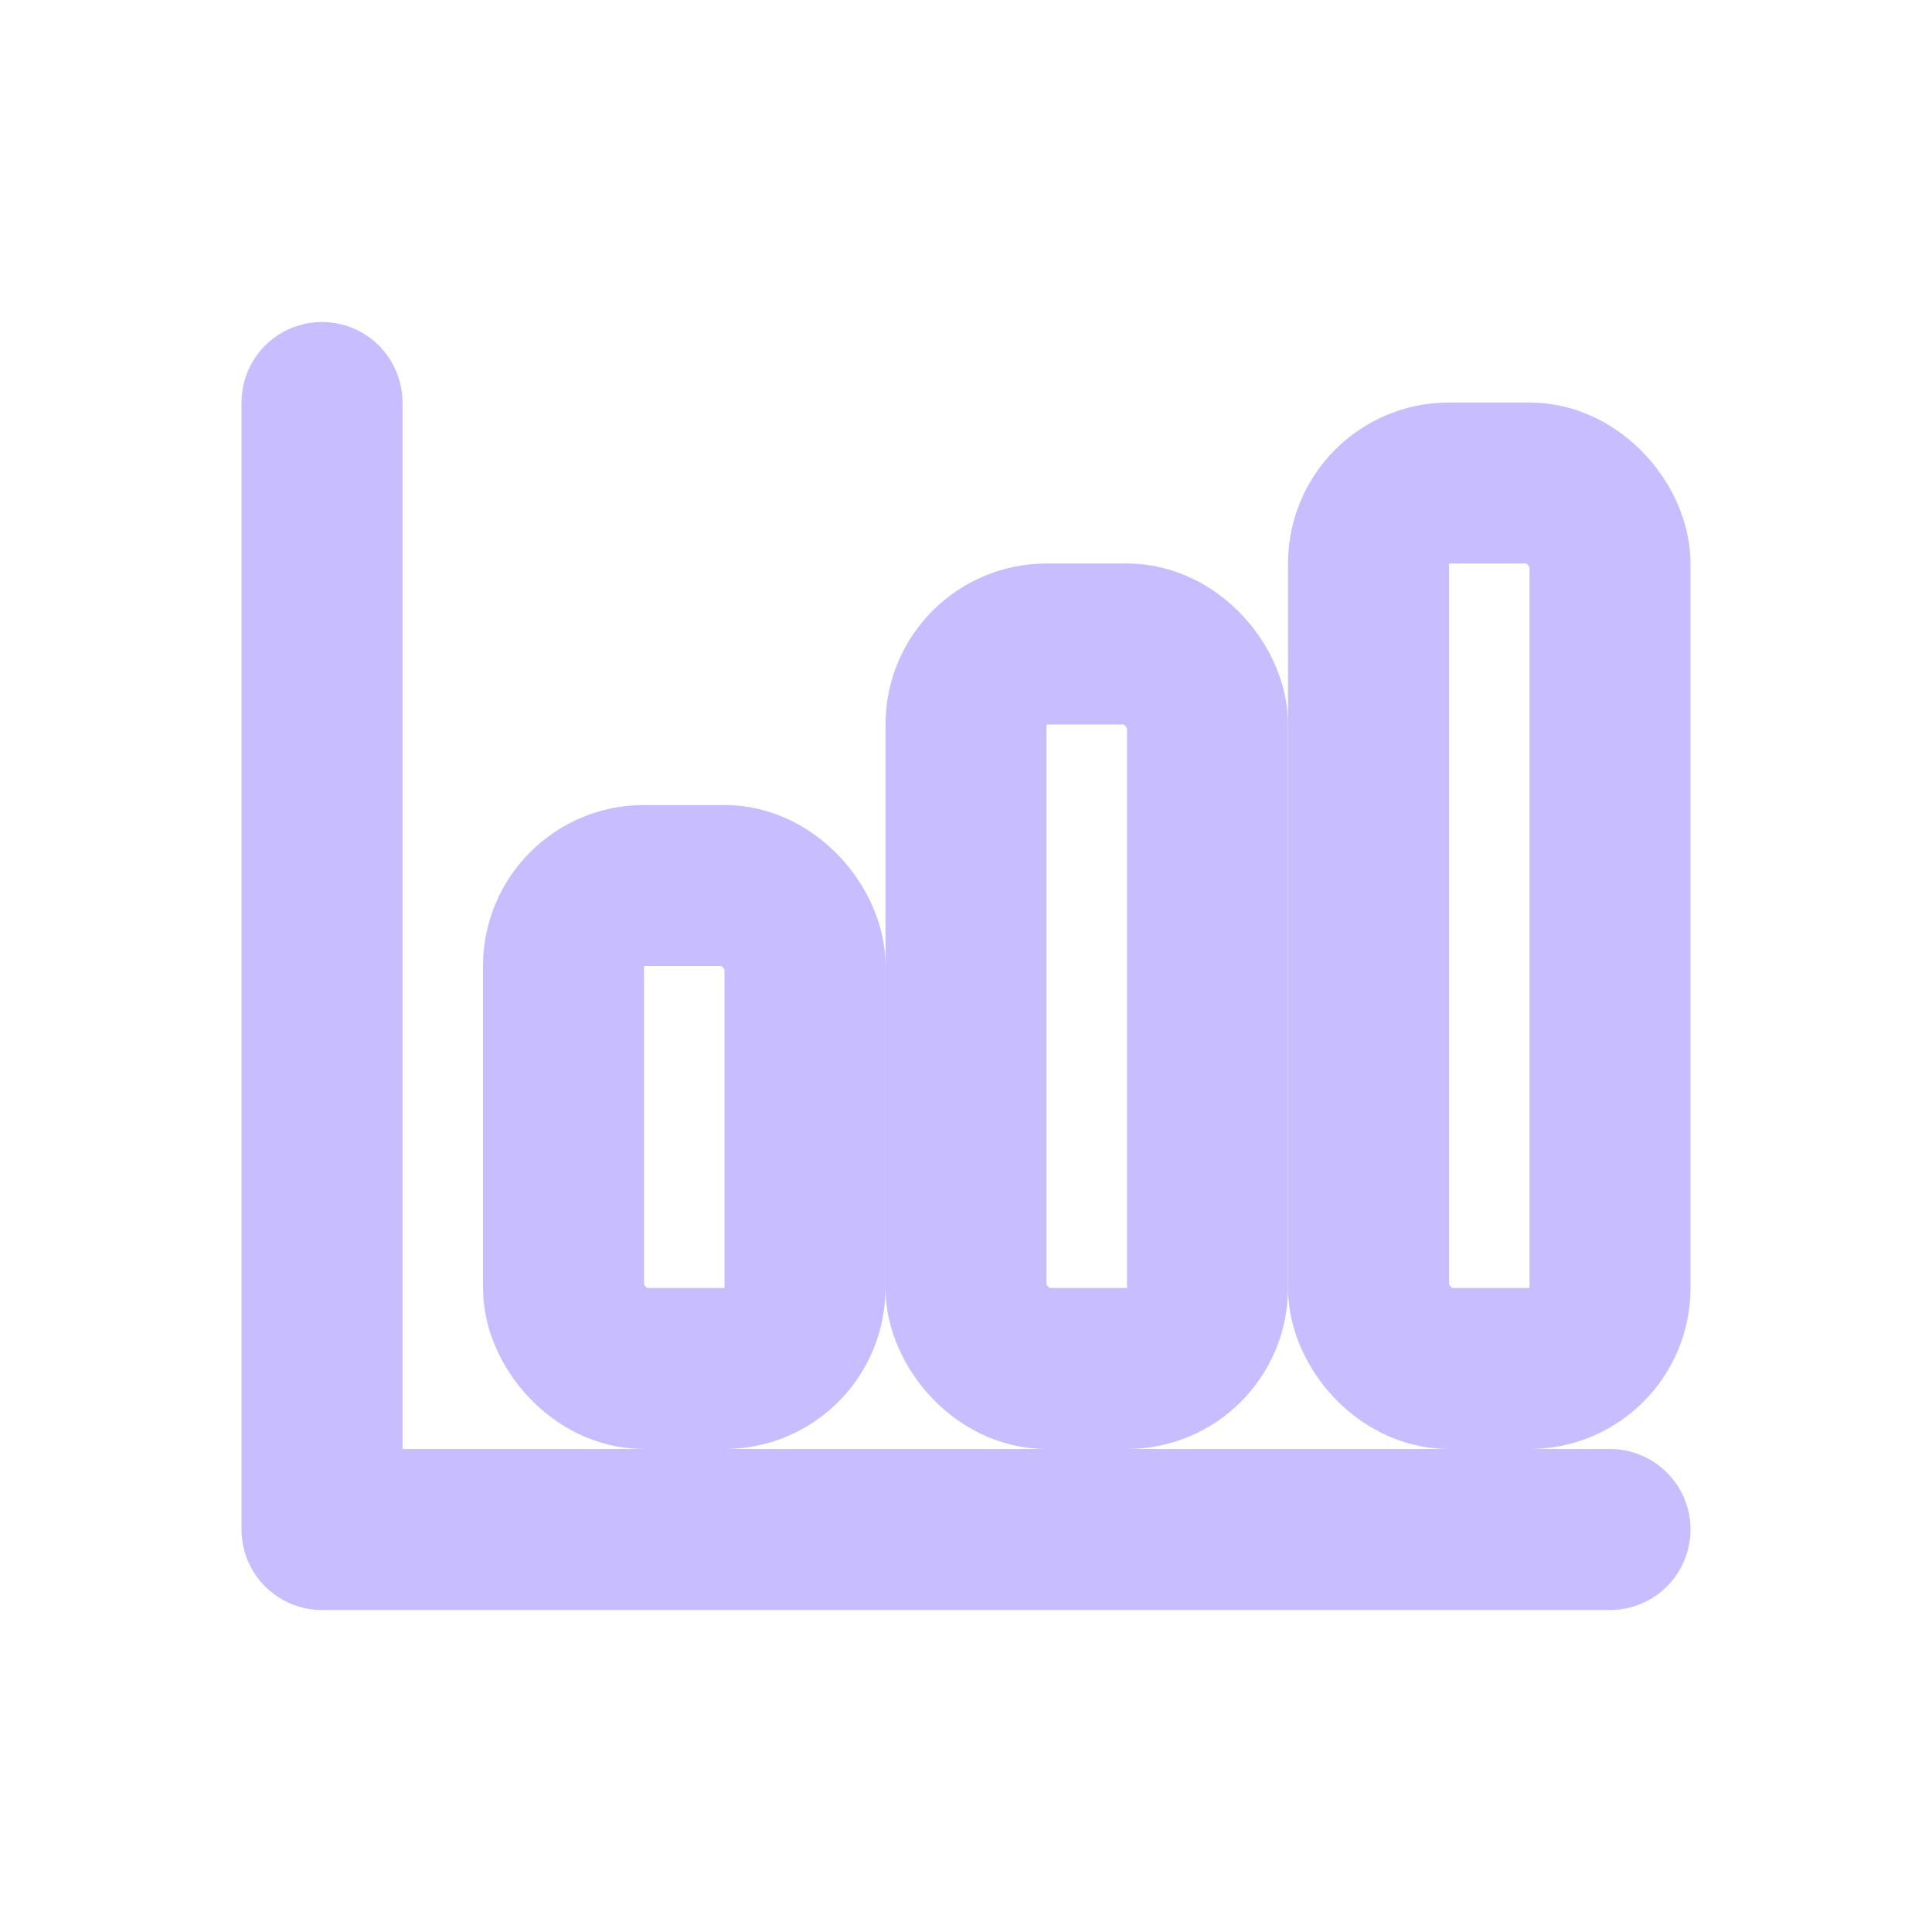 <svg xmlns="http://www.w3.org/2000/svg" width="24" height="24" viewBox="0 0 24 24">
  <g fill="none" stroke="#C8BEFF" stroke-width="2" stroke-linecap="round" stroke-linejoin="round">
    <path d="M4 19V5M4 19h16"></path>
    <rect x="7" y="11" width="3" height="6" rx="1"></rect>
    <rect x="12" y="8" width="3" height="9" rx="1"></rect>
    <rect x="17" y="6" width="3" height="11" rx="1"></rect>
  </g>
</svg>
